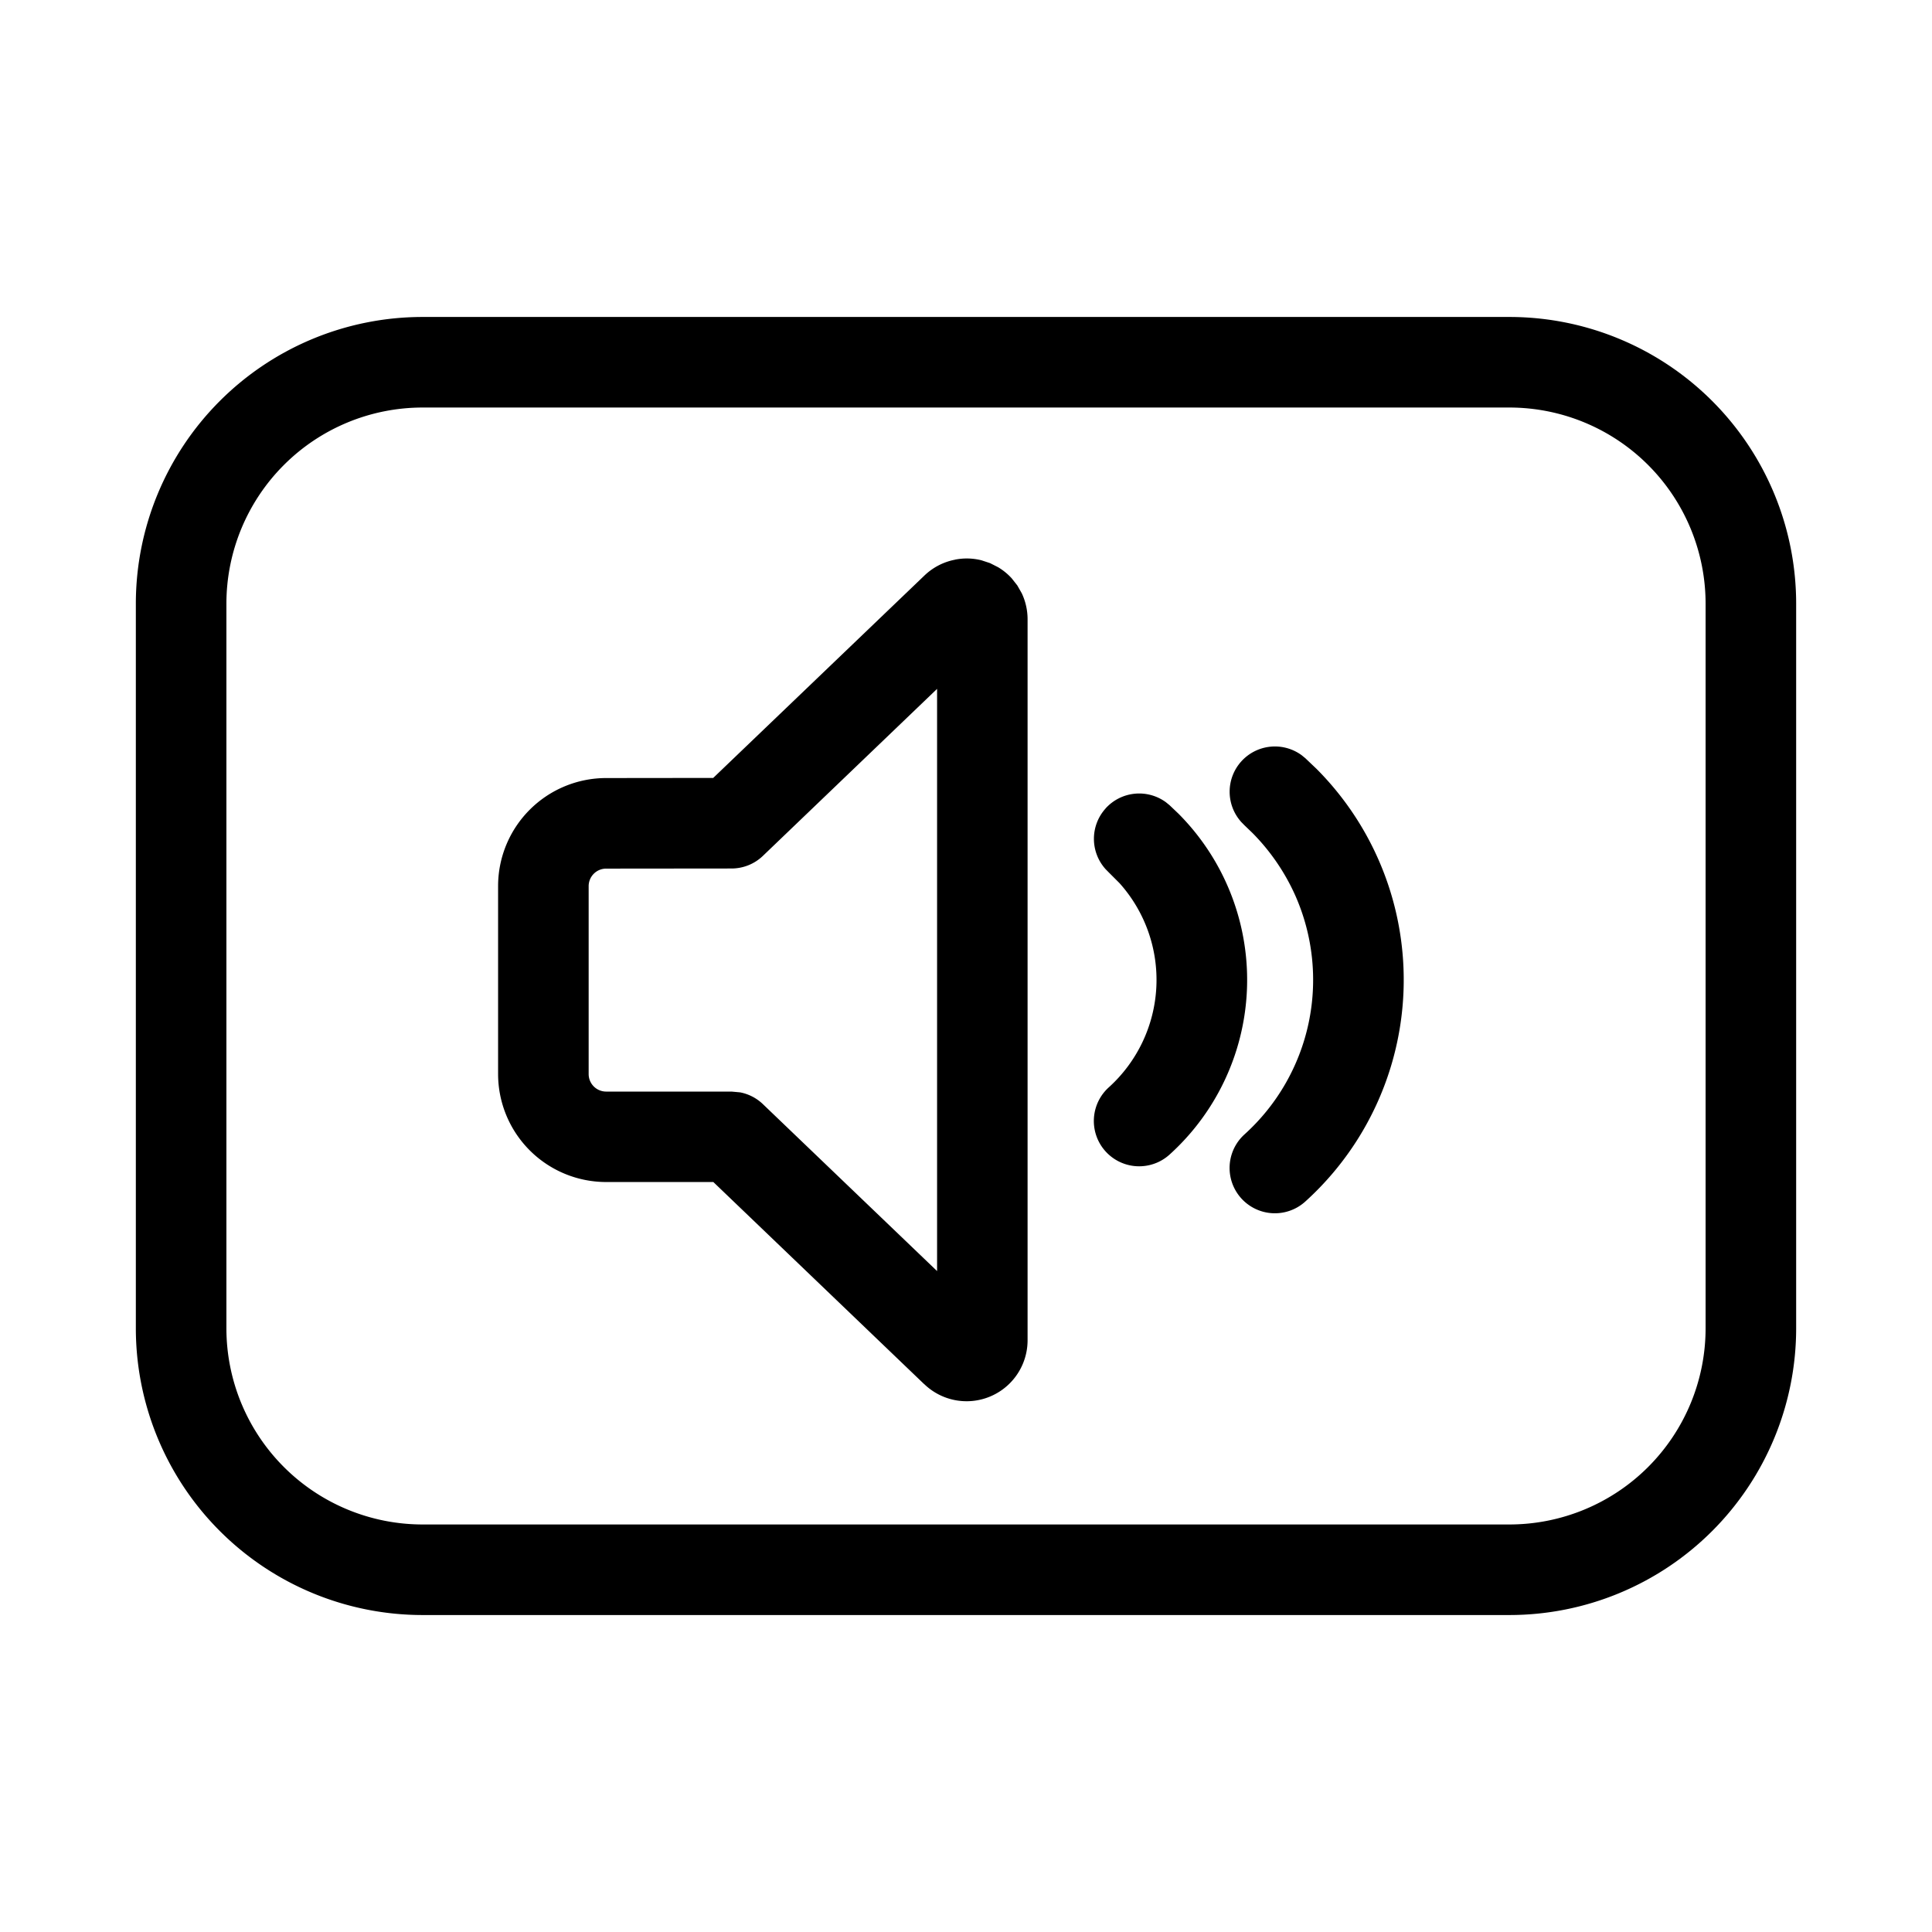 <svg xmlns="http://www.w3.org/2000/svg" width="32" height="32" viewBox="0 0 32 32"><path d="M15.815 9.27a1 1 0 0 1 .44.01l.143.047.132.067q.128.076.228.186l.092.117.074.13c.063.134.096.281.096.43v11.945a1.01 1.01 0 0 1-1.711.724l-.011-.009-3.483-3.339h-1.776A1.79 1.79 0 0 1 8.25 17.79v-3.115a1.79 1.79 0 0 1 1.788-1.788l1.775-.002 3.496-3.35c.14-.135.315-.227.506-.264m-3.18 4.906a.75.75 0 0 1-.519.208l-2.077.002a.29.29 0 0 0-.289.288v3.115a.29.29 0 0 0 .29.29h2.076l.143.013a.75.75 0 0 1 .376.194l2.886 2.766v-9.643zM20.56 12.611a.75.75 0 0 1 1-.102l.06.049.187.178a4.95 4.95 0 0 1-.188 7.166.75.75 0 0 1-1.006-1.113 3.45 3.45 0 0 0 .84-3.959 3.5 3.5 0 0 0-.709-1.034l-.13-.125-.054-.055a.75.75 0 0 1 0-1.005M18.312 13.39a.75.75 0 0 1 1-.102l.06.049.147.14a3.9 3.9 0 0 1-.148 5.647.75.75 0 0 1-1.006-1.114 2.4 2.4 0 0 0 .178-3.382l-.178-.178-.053-.054a.75.75 0 0 1 0-1.005M25 5.25A4.75 4.75 0 0 1 29.75 10v12A4.75 4.75 0 0 1 25 26.75H7A4.75 4.75 0 0 1 2.25 22V10A4.75 4.75 0 0 1 7 5.25zM7 6.75A3.25 3.25 0 0 0 3.75 10v12A3.25 3.25 0 0 0 7 25.25h18A3.25 3.25 0 0 0 28.25 22V10A3.25 3.25 0 0 0 25 6.75z"/></svg>